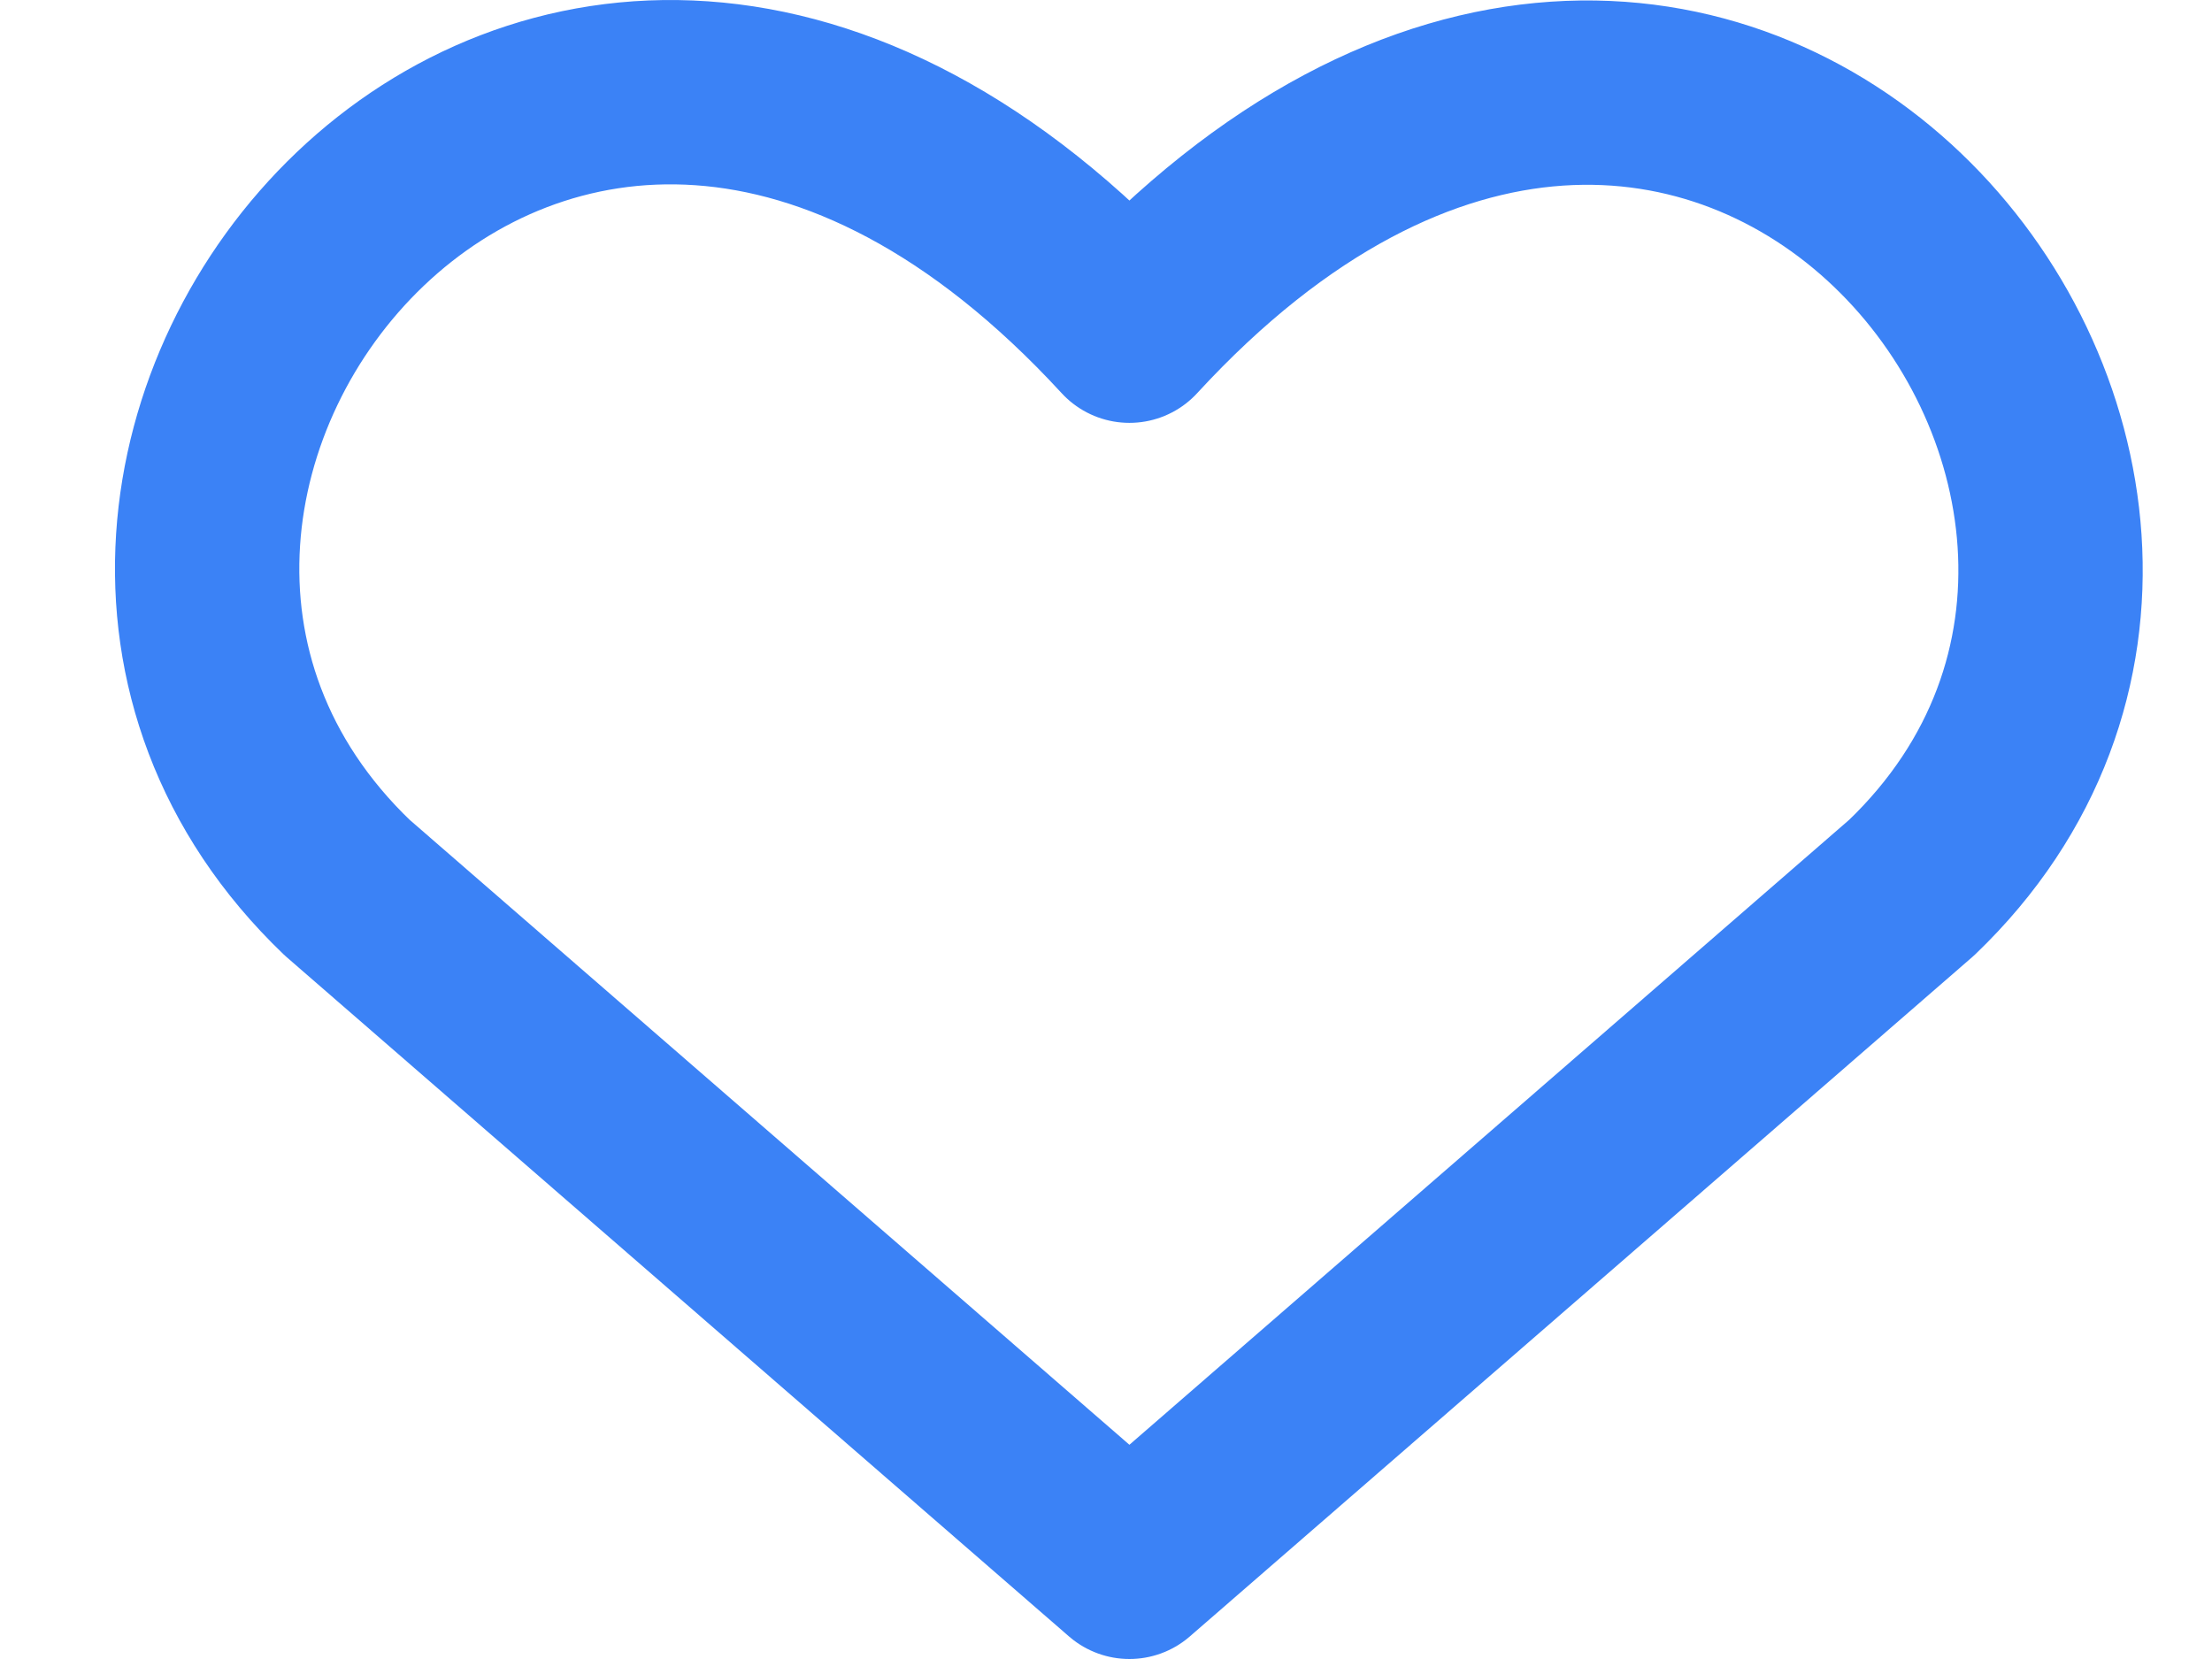 <svg width="12" height="9" viewBox="0 0 12 9" fill="none" xmlns="http://www.w3.org/2000/svg">
<g id="cog--work-loading-cog-gear-settings-machine">
<path id="Vector" d="M6.127 8.5L1.883 4.815C-0.423 2.604 2.967 -1.641 6.127 1.794C9.287 -1.641 12.662 2.619 10.371 4.815L6.127 8.5Z" stroke="#3B82F6" stroke-linecap="round" stroke-linejoin="round"/>
</g>
</svg>
